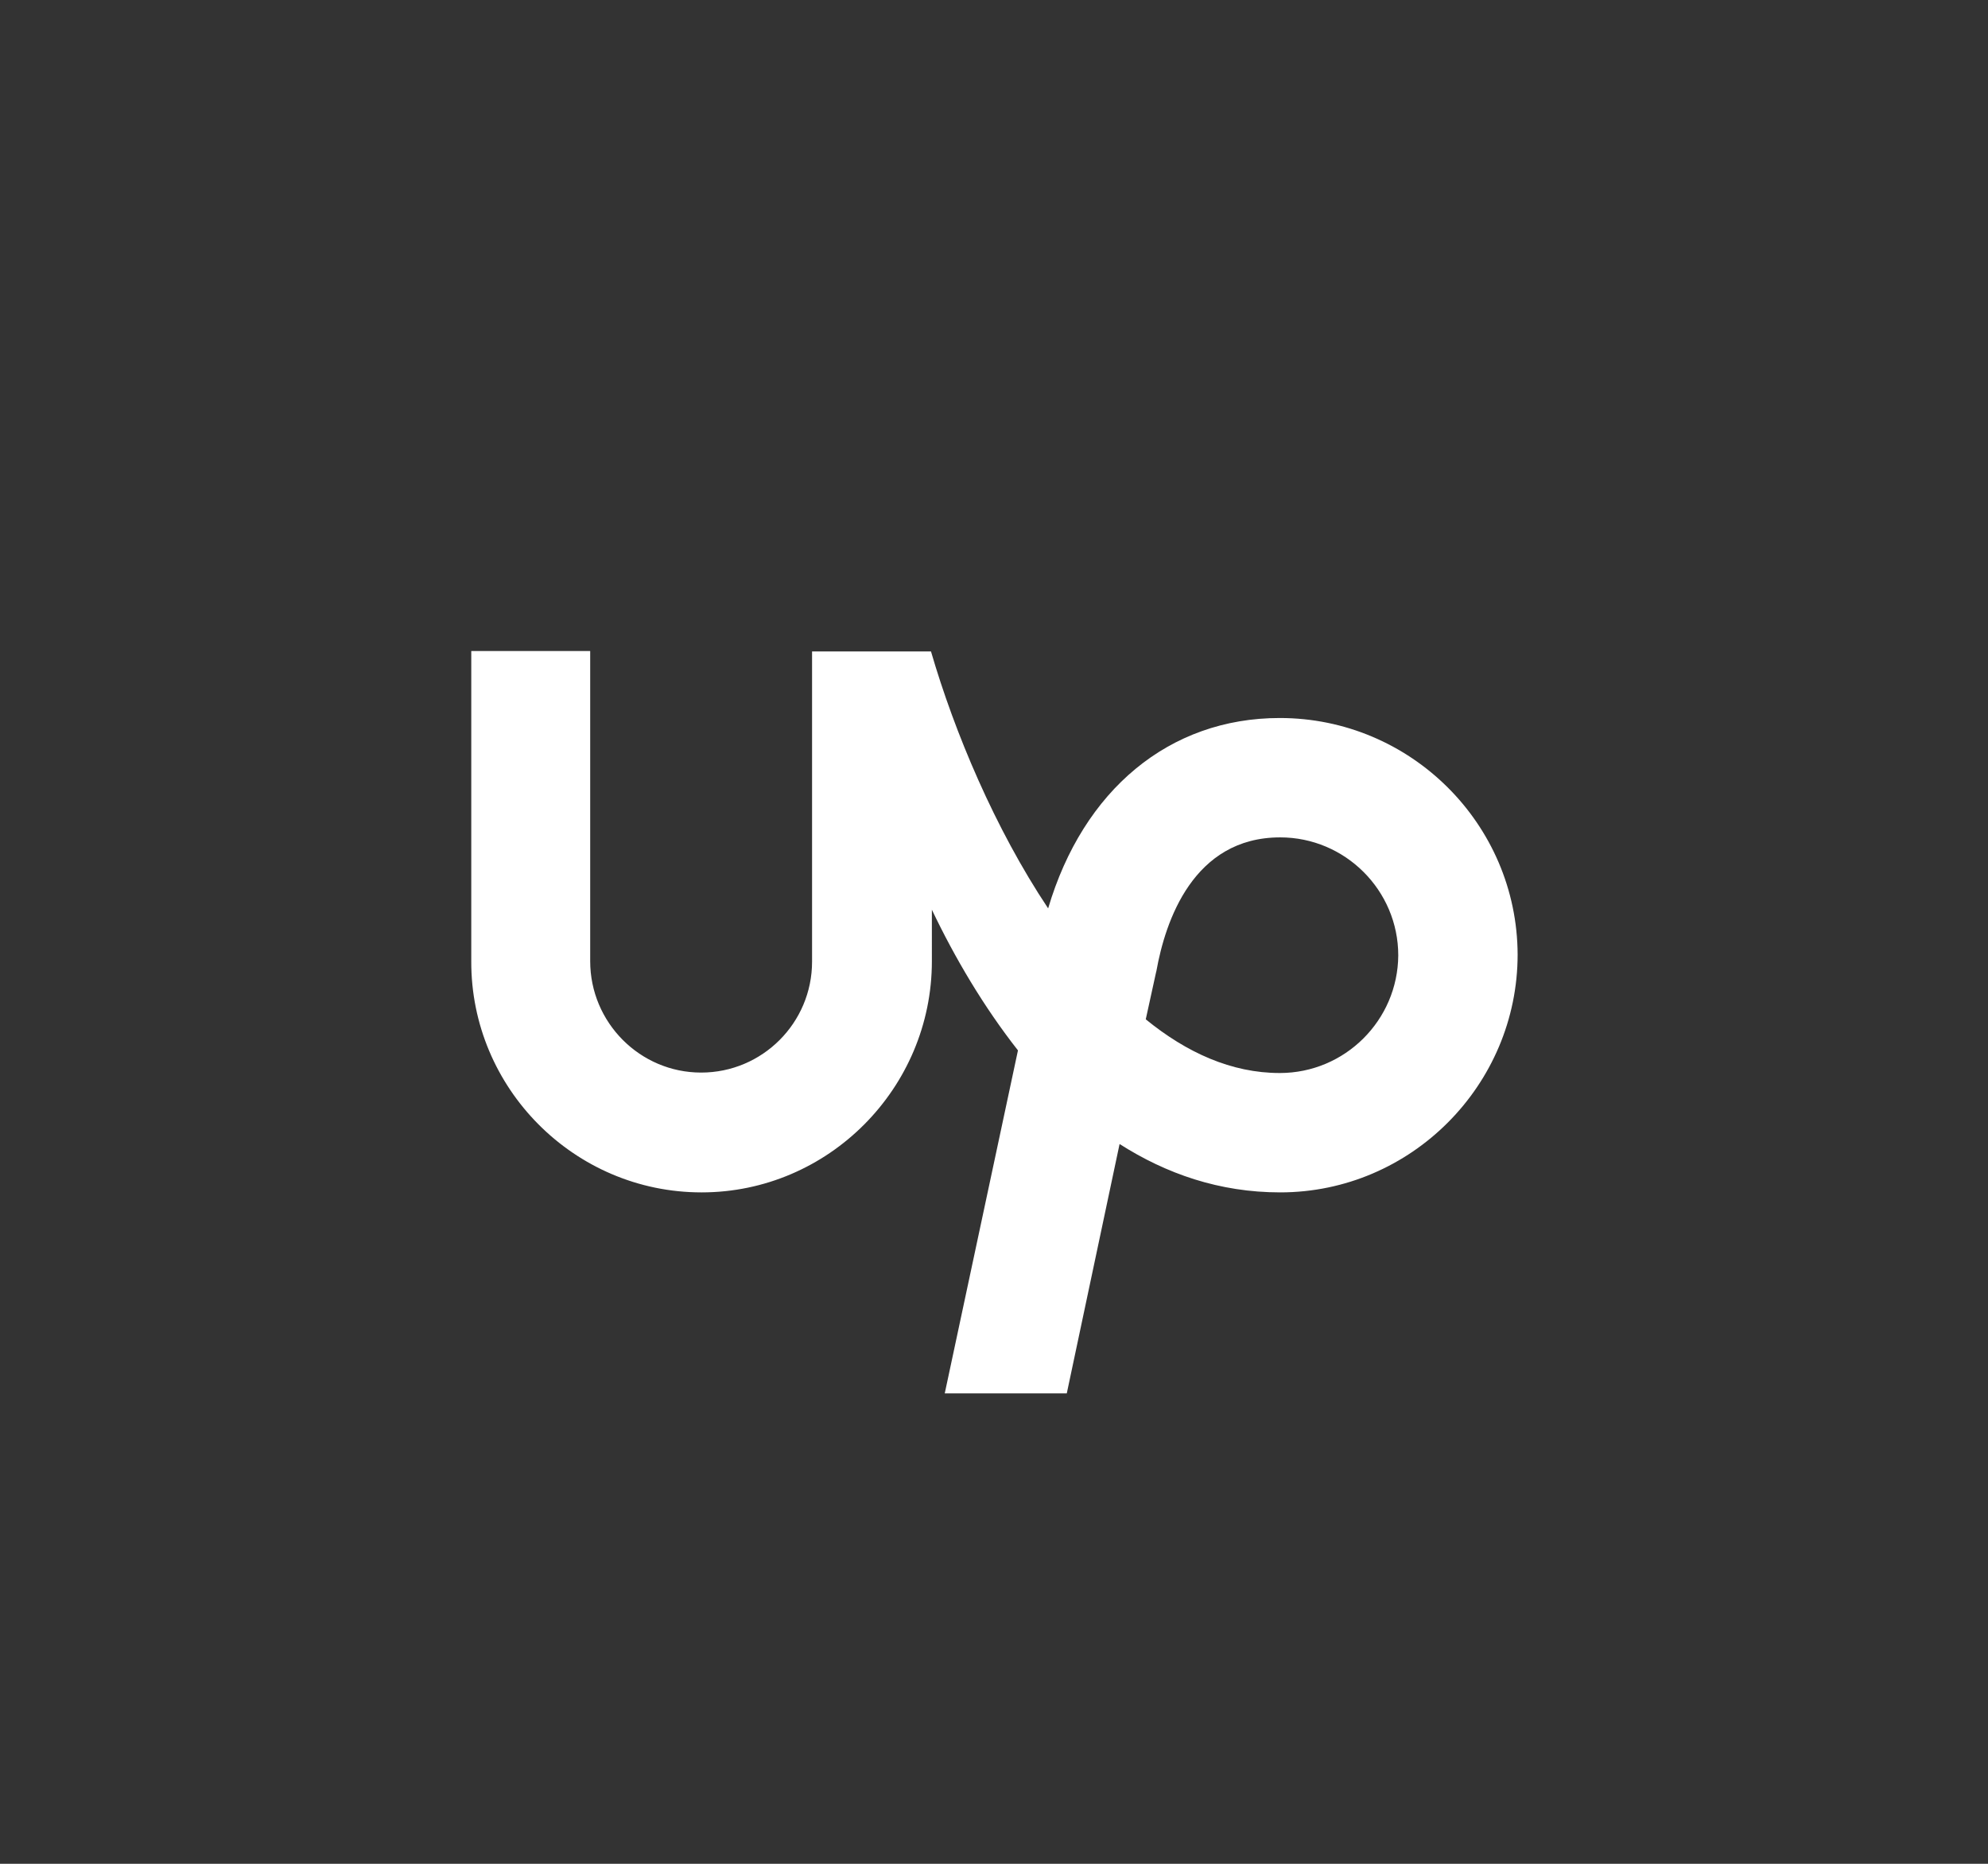 <?xml version="1.0" encoding="utf-8"?>
<!-- Generator: Adobe Illustrator 22.1.0, SVG Export Plug-In . SVG Version: 6.00 Build 0)  -->
<svg version="1.1" id="Layer_1" xmlns="http://www.w3.org/2000/svg" xmlns:xlink="http://www.w3.org/1999/xlink" x="0px" y="0px"
	 viewBox="0 0 448 420" style="enable-background:new 0 0 448 420;" xml:space="preserve">
<rect x="0" y="0" width="448" height="420" fill="#333333" stroke="none"/>
<style type="text/css">
	.st0{fill:#FFFFFF;}
</style>
<path class="st0" d="M288.4,241.8c-10.9,0-21-4.6-30.2-12.1l2.3-10.5l0.1-0.4c2-11.2,8.3-30.1,27.9-30.1c14.6,0,26.6,11.9,26.6,26.6
	C315,229.9,303.1,241.8,288.4,241.8L288.4,241.8z M288.4,161.8c-24.9,0-44.3,16.2-52.2,42.9c-12-18-21.1-39.7-26.4-57.9H183v69.9
	c0,13.8-11.2,25-25,25s-25-11.3-25-25.1v-69.9h-26.8v69.9c-0.1,28.6,23.2,52.1,51.9,52.1c28.6,0,51.9-23.5,51.9-52.1V205
	c5.2,10.9,11.7,21.9,19.4,31.7L212.9,314h27.5l11.9-56.2c10.5,6.7,22.5,10.9,36.2,10.9c29.5,0,53.5-24.2,53.5-53.6
	C341.9,185.7,317.9,161.8,288.4,161.8L288.4,161.8z"/>
</svg>
